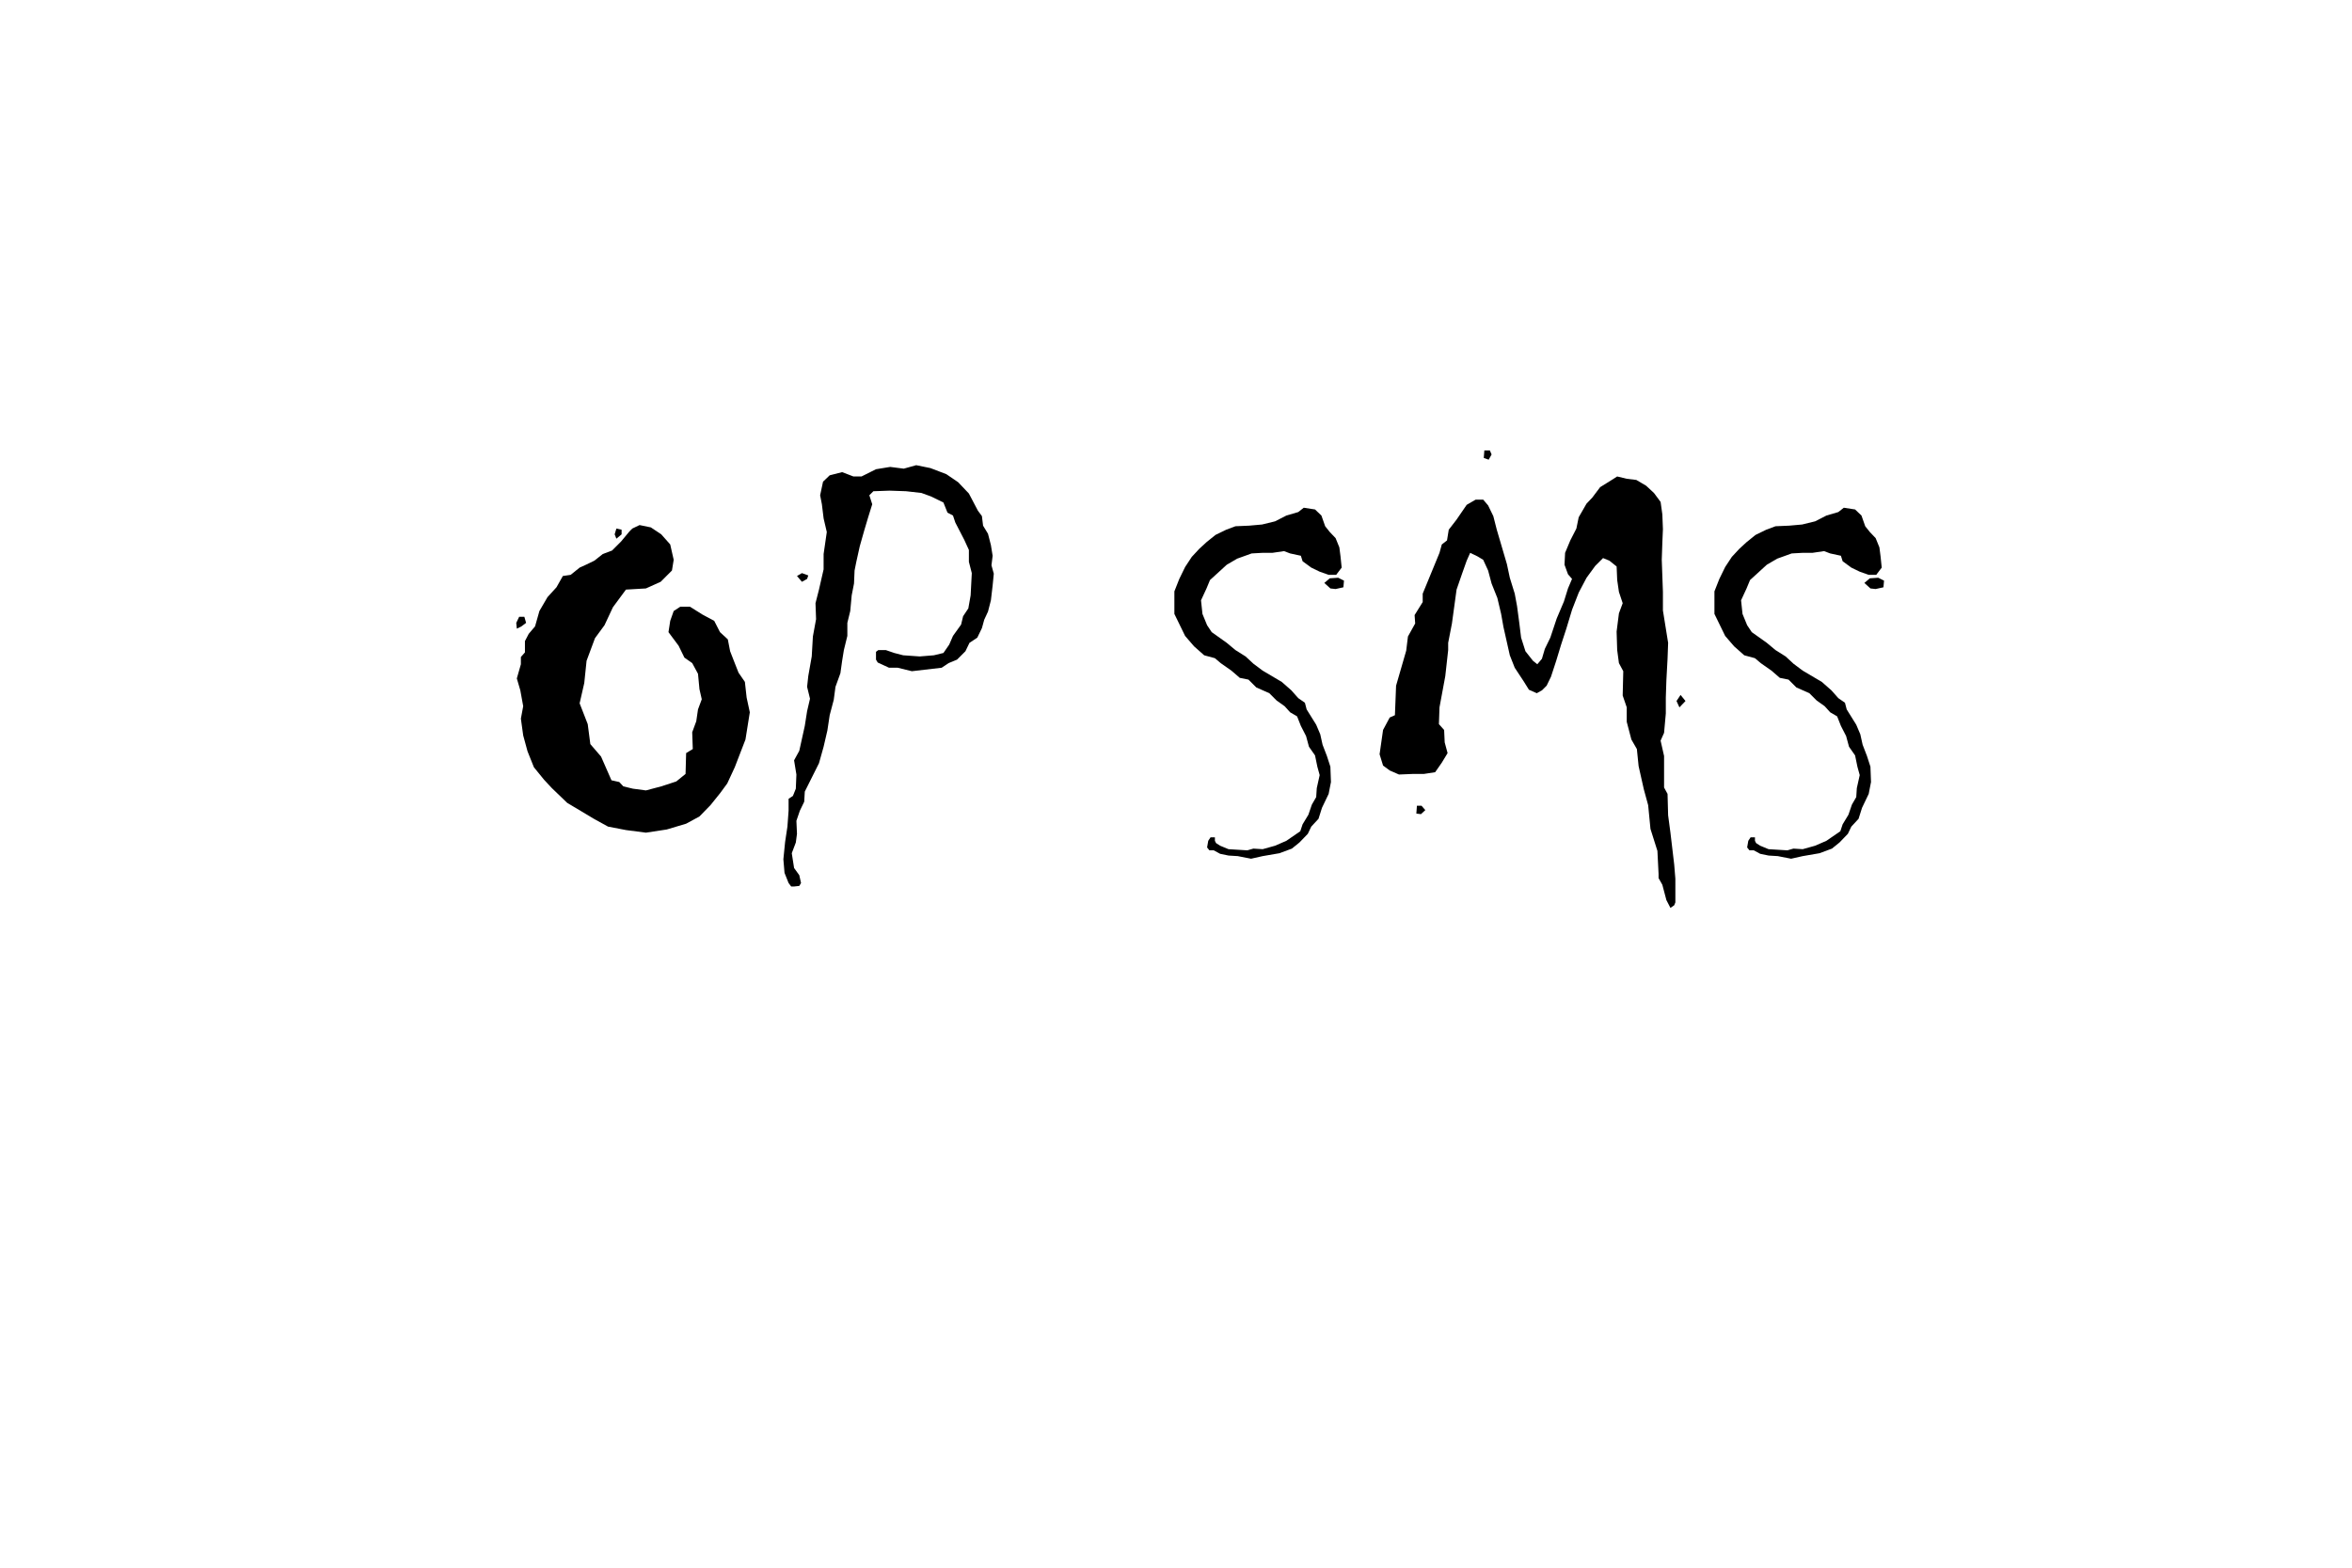 <?xml version="1.0" encoding="utf-8"?>
<!-- Generator: Adobe Illustrator 16.0.0, SVG Export Plug-In . SVG Version: 6.00 Build 0)  -->
<!DOCTYPE svg PUBLIC "-//W3C//DTD SVG 1.1//EN" "http://www.w3.org/Graphics/SVG/1.1/DTD/svg11.dtd">
<svg version="1.1" id="Layer_1" xmlns="http://www.w3.org/2000/svg" xmlns:xlink="http://www.w3.org/1999/xlink" x="0px" y="0px"
	 width="2160px" height="1440px" viewBox="0 0 2160 1440" enable-background="new 0 0 2160 1440" xml:space="preserve">
<g enable-background="new    ">
	<path d="M483.151,572.147l-4.253,3.189l-4.252,2.126l-0.532-5.315l2.658-5.582h4.784L483.151,572.147z M688.606,654.276
		l-3.987,24.984l-9.834,25.516l-6.911,14.885l-6.645,9.036l-8.771,10.897l-10.1,10.366l-12.227,6.645l-17.808,5.315l-19.137,2.924
		l-18.339-2.392l-16.479-3.189l-13.023-7.177l-24.453-14.618l-14.087-13.556l-7.176-7.708l-9.303-11.429l-5.848-14.618
		l-3.987-14.618l-2.126-15.416l2.126-11.429l-2.658-14.619l-3.189-10.897l3.721-13.023v-6.645l3.721-4.253v-10.365l3.456-6.646
		l5.847-6.91l3.987-14.087l7.442-12.758l8.239-9.037l5.848-10.365l7.176-1.063l8.239-6.645l5.848-2.658l7.708-3.721l7.708-6.113
		l8.505-3.189l8.239-8.239l7.708-9.303l2.658-2.658l6.645-3.189l10.366,2.126l9.568,6.379l8.24,9.303l3.189,14.087l-1.595,9.834
		l-10.366,10.366l-13.556,6.113l-18.339,1.063l-11.96,16.213l-7.708,16.479l-8.771,11.961l-7.708,20.731l-2.126,20.466
		l-4.253,18.605l7.442,19.137l2.392,18.34l9.834,11.429l9.568,21.795l7.176,1.595l3.721,3.986l8.771,2.127l11.96,1.595l14.087-3.722
		l13.821-4.519l8.505-6.91l0.531-19.137l6.113-3.722l-0.532-15.415l3.721-10.101l1.595-10.897l3.455-9.303l-2.126-9.302
		l-1.329-14.087l-5.316-9.835l-7.176-5.05l-5.315-10.897l-9.303-12.492l1.595-10.365l3.189-9.037l6.113-3.986h8.771l11.429,7.176
		l10.897,5.848l5.316,10.365l7.176,6.646l2.126,10.896l4.252,10.897l3.455,8.771l5.848,8.505l1.595,14.353L688.606,654.276z
		 M570.862,490.815l-4.784,3.987l-1.595-3.987l1.595-5.315l4.784,1.063V490.815z"/>
	<path d="M912.667,526.963l-1.063,10.897l-1.595,13.556l-2.658,10.365l-3.456,7.442l-2.126,7.708l-4.253,8.771l-7.176,4.784
		l-3.721,7.707l-7.708,7.708l-7.708,3.189l-6.379,4.253l-27.376,3.189l-13.024-3.189h-7.974l-10.366-4.784l-1.595-2.658v-7.176
		l2.126-1.595h6.911l7.708,2.657l8.24,2.127l15.15,1.063l13.024-1.063l8.771-2.127l5.315-7.707l3.456-7.974l7.442-10.366
		l1.861-7.708l4.784-7.176l2.126-11.961l1.063-20.466l-2.658-10.366v-10.897l-4.252-9.302l-8.239-15.948l-2.126-6.379l-5.05-2.657
		l-3.721-9.303l-11.429-5.582l-8.771-3.189l-14.087-1.595l-15.15-0.531l-14.884,0.531l-3.721,3.722l2.658,8.239l-3.721,11.96
		l-3.721,12.492l-3.987,14.087l-3.189,14.353l-1.595,7.974L784.291,536l-2.126,10.897l-1.329,14.353l-2.658,10.897v11.961
		l-3.189,13.023l-1.595,9.834l-1.595,11.429l-4.519,12.492l-1.595,11.961l-3.721,14.087l-2.126,14.087l-3.455,14.884l-4.252,15.15
		l-13.024,26.047l-0.532,9.303l-3.987,8.239l-3.189,9.303l0.532,11.961l-1.063,7.974l-3.721,9.834l2.126,13.556l4.784,6.645
		l1.595,7.177l-1.595,2.657l-4.784,0.532h-2.658l-2.392-3.189l-3.721-9.303l-1.063-12.492l1.595-15.947l2.126-14.087l1.063-14.619
		v-10.897l3.987-2.657l2.658-6.645l0.531-13.024l-2.126-13.023l4.784-8.771l5.05-22.857l2.126-13.556l2.658-11.429l-2.658-10.897
		l1.063-9.834l3.189-18.073l1.063-18.34l2.923-15.947l-0.531-14.619l3.189-12.491l4.252-18.605V508.89l2.924-20.2l-2.924-12.492
		l-1.595-13.023l-1.595-8.239l2.658-12.492l6.113-5.848l11.429-2.924l10.366,3.987h7.442l13.29-6.646l13.024-2.126l12.492,1.595
		l11.429-3.189l13.024,2.658l14.618,5.581l10.897,7.442l9.834,10.366l8.24,15.682l3.721,5.05l1.063,8.771l4.519,7.442l2.658,10.366
		l1.595,9.834l-1.063,8.771L912.667,526.963z M742.296,528.558l-1.063,3.189l-4.784,2.658l-4.519-5.315l4.519-2.658L742.296,528.558
		z"/>
	<path d="M1232.146,521.382l-5.051,6.645h-6.91l-8.239-2.924l-7.708-3.721l-7.974-5.848l-1.595-5.05l-9.834-2.127l-5.582-2.126
		l-10.896,1.595h-9.303l-9.568,0.531l-13.29,4.785l-9.568,5.581l-15.416,14.087l-3.189,7.708l-5.05,10.897l1.328,12.492
		l4.254,10.365l4.252,6.379l13.821,9.835l7.974,6.645l9.303,5.848l7.176,6.645l8.506,6.379l17.542,10.365l8.771,7.708l6.379,7.177
		l6.113,4.252l1.596,6.113l8.771,14.087l3.722,8.771l2.125,9.568l3.987,10.366l3.19,9.834l0.531,14.087l-2.127,10.897l-6.113,12.758
		l-3.189,10.1l-6.645,7.177l-3.189,6.645l-7.708,7.974l-6.91,5.581l-11.429,4.253l-15.416,2.658l-10.632,2.392l-12.226-2.392
		l-8.506-0.531l-7.708-1.595l-5.847-3.19h-3.987l-2.126-2.657l1.063-6.113l2.127-3.189h3.986v3.189l1.063,2.126l3.722,2.393
		l7.708,3.189l17.276,1.063l5.581-1.595l8.506,0.532l11.429-3.189l10.366-4.519l12.758-8.771l2.126-6.379l5.315-8.771l3.189-9.303
		l3.987-6.911l0.532-8.239l2.657-11.96l-2.126-7.708l-2.127-10.366l-5.581-7.974l-2.658-9.834l-4.784-9.303l-3.455-8.771
		l-6.379-3.721l-5.051-5.581l-7.441-5.316l-6.645-6.645l-11.961-5.315l-7.176-7.177l-7.975-1.595l-7.707-6.645l-9.834-6.911
		l-5.316-4.518l-9.834-2.658l-9.303-8.239l-8.24-9.568l-4.783-9.835l-5.05-10.365v-20.731l4.518-11.43l5.315-10.897l6.113-9.303
		l6.911-7.441l6.645-6.113l8.239-6.645l9.834-4.784l8.506-3.189l12.492-0.532l11.961-1.063l11.96-2.924l10.366-5.316l10.896-3.189
		l5.051-3.986l10.365,1.595l5.848,5.581l3.455,9.835l4.253,5.315l5.315,5.582l3.455,8.505l1.063,8.239L1232.146,521.382z
		 M1234.272,533.342l-0.531,6.113l-7.177,1.595l-4.783-0.531l-5.582-5.05l5.05-4.253l7.708-0.531L1234.272,533.342z"/>
	<path d="M1538.603,828.9l-1.063,2.658l-3.455,2.392l-3.721-7.176l-3.722-14.087l-3.455-6.113v-3.722l-1.063-21.263l-6.379-20.2
		l-2.126-21.795l-3.987-14.618l-4.784-21.264l-1.595-15.682l-5.05-8.771l-4.253-16.213v-13.29l-3.721-10.897l0.531-22.326
		l-3.986-7.442l-1.596-11.96l-0.531-17.011l2.127-16.745l3.455-9.303l-3.451-10.365l-1.591-10.897l-0.531-12.492l-6.632-5.315
		l-5.84-2.393l-7.164,7.177l-7.961,10.897l-7.172,13.555l-6.109,15.682l-5.312,17.542l-4.78,14.619l-4.518,14.884l-4.781,14.618
		l-3.998,8.24l-4.266,4.252l-4.797,2.658l-7.201-3.189l-4.797-7.708l-8.239-12.492l-4.519-11.429l-5.848-26.048l-2.126-11.96
		l-3.455-14.619L1369.826,536l-3.189-11.961l-4.52-9.834l-5.315-3.189l-6.645-3.189l-3.189,7.177l-4.253,11.96l-5.05,14.619
		l-4.253,31.097l-3.455,17.809v6.645l-2.658,23.921l-5.315,28.705l-0.531,15.416l4.784,5.315l0.531,11.43l2.658,9.834l-5.316,8.771
		l-6.113,8.771l-10.365,1.595h-10.1l-12.758,0.531l-8.506-3.721l-6.113-4.519l-3.189-10.365l3.189-22.327l6.113-11.429l4.784-2.126
		l1.063-27.11l9.303-32.161l1.595-13.023l6.645-11.961l-0.532-7.708l7.443-11.96v-7.708l15.415-37.477l2.126-7.708l4.785-3.721
		l1.594-9.834l7.177-9.303l9.303-13.556l8.239-4.784h6.91l4.52,5.315l4.783,9.835l3.189,12.492l3.987,13.555l5.315,18.074
		l2.658,12.492l4.519,14.618l2.126,11.429l2.127,15.947l1.594,13.024l3.987,12.491l6.911,8.771l3.986,3.189l4.253-5.05l2.657-9.037
		l5.051-10.365l5.848-17.543l6.645-15.682l3.721-11.96l3.721-8.771l-3.721-4.252l-3.189-8.771l0.531-10.897l4.785-11.429
		l5.581-10.897l2.126-10.366l7.177-12.492l5.315-5.581l7.177-9.568l9.834-6.113l5.847-3.721l8.771,2.126l8.771,1.063l9.037,5.315
		l7.176,6.645l6.113,8.239l1.595,11.43l0.532,13.555l-0.532,12.492l-0.532,15.682l1.064,29.503v17.011l4.783,29.769l-0.531,14.618
		l-1.063,19.668l-0.532,15.947v14.619l-1.595,17.808l-3.189,7.177l3.189,14.087v28.971l3.189,5.848l0.531,19.668l2.127,15.947
		l3.455,29.237l1.063,13.023V828.9z M1308.96,744.113l-3.987,3.721l-4.252-0.531l0.531-7.176h4.252L1308.96,744.113z
		 M1369.826,417.458l-2.658,4.784l-4.519-1.595l0.532-6.911h5.049L1369.826,417.458z M1547.904,643.91l-5.581,5.848l-2.658-5.848
		l3.722-5.581L1547.904,643.91z"/>
	<path d="M1728.11,521.382l-5.05,6.645h-6.911l-8.239-2.924l-7.708-3.721l-7.974-5.848l-1.595-5.05l-9.834-2.127l-5.582-2.126
		l-10.897,1.595h-9.303l-9.568,0.531l-13.289,4.785l-9.568,5.581l-15.416,14.087l-3.189,7.708l-5.05,10.897l1.329,12.492
		l4.252,10.365l4.253,6.379l13.821,9.835l7.974,6.645l9.303,5.848l7.176,6.645l8.506,6.379l17.542,10.365l8.771,7.708l6.38,7.177
		l6.112,4.252l1.595,6.113l8.771,14.087l3.721,8.771l2.127,9.568l3.986,10.366l3.189,9.834l0.532,14.087l-2.127,10.897
		l-6.113,12.758l-3.189,10.1l-6.645,7.177l-3.189,6.645l-7.708,7.974l-6.91,5.581l-11.429,4.253l-15.416,2.658l-10.632,2.392
		l-12.227-2.392l-8.505-0.531l-7.708-1.595l-5.848-3.19h-3.986l-2.127-2.657l1.063-6.113l2.126-3.189h3.987v3.189l1.063,2.126
		l3.721,2.393l7.708,3.189l17.276,1.063l5.581-1.595l8.506,0.532l11.429-3.189l10.366-4.519l12.758-8.771l2.126-6.379l5.315-8.771
		l3.189-9.303l3.987-6.911l0.531-8.239l2.658-11.96l-2.126-7.708l-2.127-10.366l-5.581-7.974l-2.658-9.834l-4.784-9.303
		l-3.455-8.771l-6.379-3.721l-5.05-5.581l-7.442-5.316l-6.645-6.645l-11.961-5.315l-7.176-7.177l-7.975-1.595l-7.707-6.645
		l-9.835-6.911l-5.315-4.518l-9.834-2.658l-9.303-8.239l-8.239-9.568l-4.784-9.835l-5.051-10.365v-20.731l4.519-11.43l5.316-10.897
		l6.112-9.303l6.911-7.441l6.645-6.113l8.239-6.645l9.835-4.784l8.505-3.189l12.492-0.532l11.96-1.063l11.961-2.924l10.366-5.316
		l10.897-3.189l5.05-3.986l10.365,1.595l5.848,5.581l3.455,9.835l4.253,5.315l5.315,5.582l3.455,8.505l1.063,8.239L1728.11,521.382z
		 M1730.236,533.342l-0.531,6.113l-7.177,1.595l-4.784-0.531l-5.581-5.05l5.05-4.253l7.708-0.531L1730.236,533.342z"/>
</g>
</svg>
